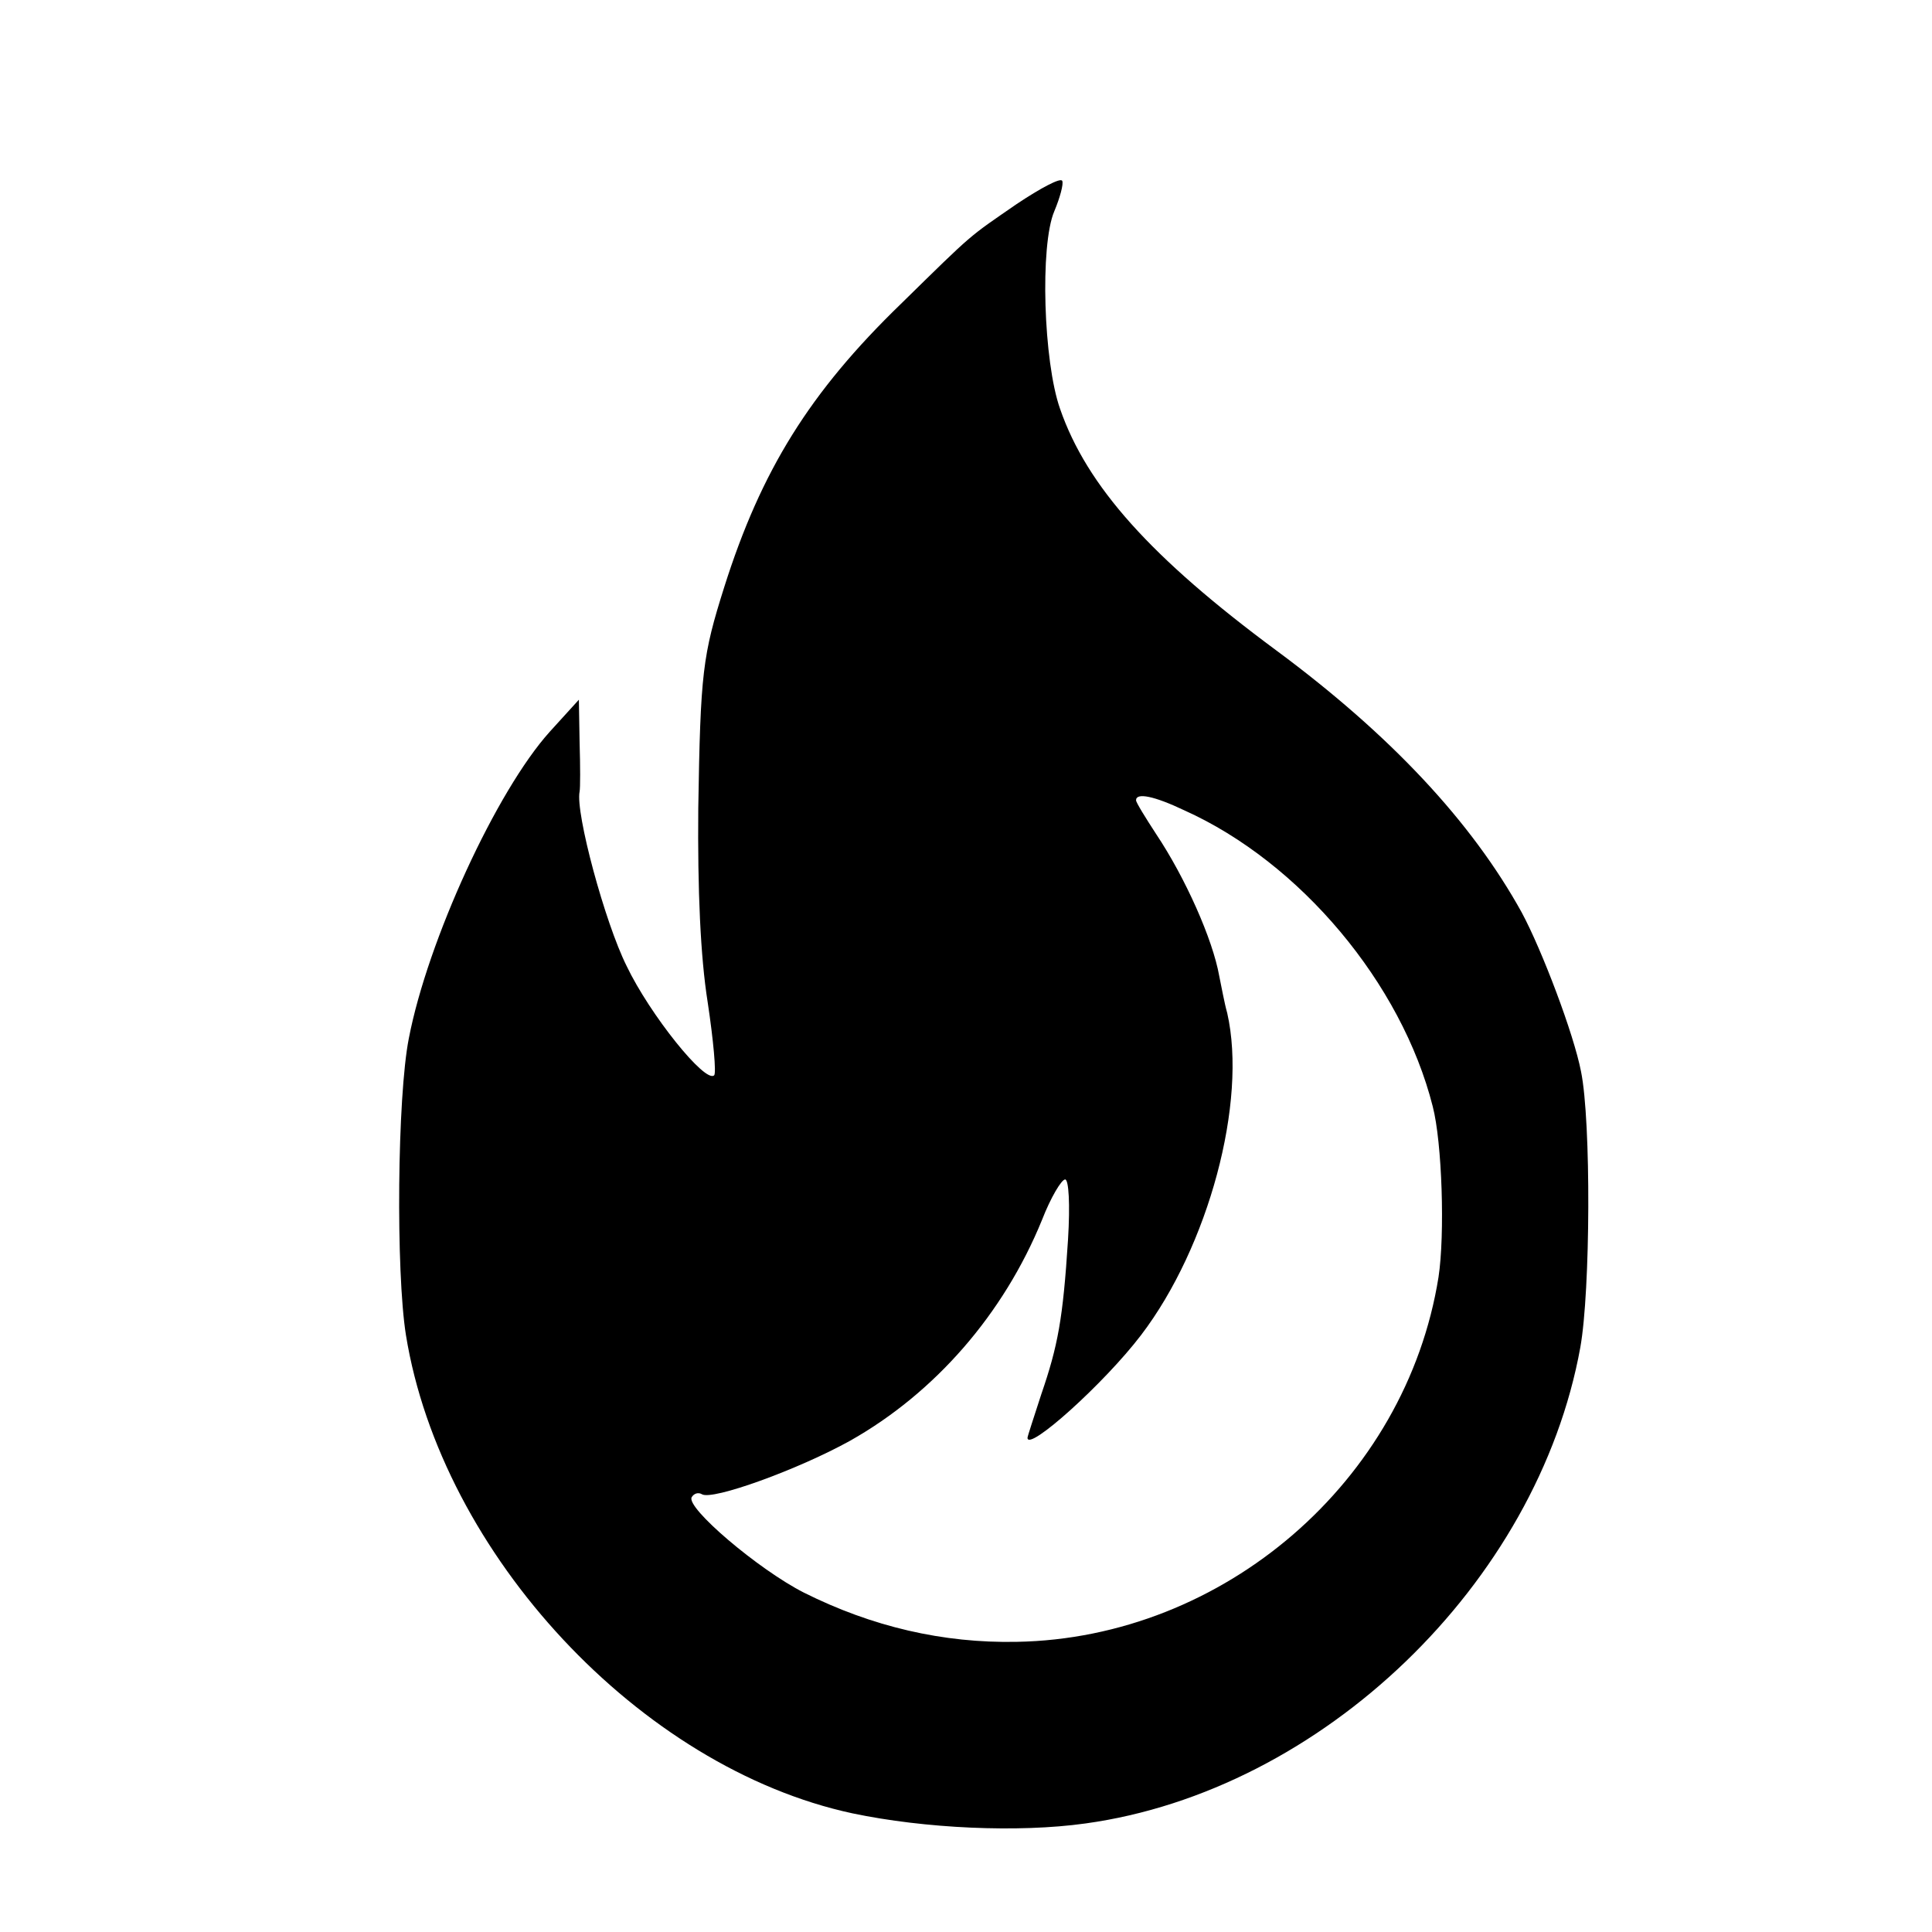 <?xml version="1.0" standalone="no"?>
<!DOCTYPE svg PUBLIC "-//W3C//DTD SVG 20010904//EN"
 "http://www.w3.org/TR/2001/REC-SVG-20010904/DTD/svg10.dtd">
<svg version="1.0" xmlns="http://www.w3.org/2000/svg"
 width="267pt" height="267pt" viewBox="0 0 267 267"
 preserveAspectRatio="xMidYMid meet">
<g transform="translate(0,267) scale(0.1,-0.1)"
fill="#000000" stroke="none">
<path d="M1405 2388 c-68 -47 -58 -38 -160 -138 -126 -122 -193 -230 -244
-391 -30 -95 -33 -118 -36 -306 -1 -114 3 -205 13 -268 8 -53 12 -98 9 -101
-12 -12 -89 84 -121 151 -30 60 -71 212 -65 241 1 5 1 35 0 68 l-1 59 -40 -44
c-74 -82 -169 -289 -195 -424 -16 -81 -18 -322 -4 -410 49 -303 324 -598 617
-661 100 -21 229 -27 322 -14 327 45 625 332 684 658 14 78 15 312 1 381 -10
52 -54 168 -82 220 -69 125 -181 245 -339 362 -173 128 -262 227 -299 334 -23
65 -28 226 -8 273 8 19 13 38 11 42 -2 5 -30 -10 -63 -32z m232 -838 c160 -72
300 -239 343 -409 13 -50 17 -177 8 -236 -45 -282 -297 -499 -583 -504 -102
-2 -200 21 -294 68 -63 32 -164 118 -155 132 3 5 9 7 14 4 14 -9 133 34 205
74 117 66 212 175 265 305 12 31 27 56 32 56 5 0 7 -34 4 -83 -7 -110 -14
-147 -37 -214 -10 -31 -19 -58 -19 -60 0 -20 106 75 157 142 93 122 147 322
119 445 -4 14 -8 37 -11 51 -9 51 -47 136 -87 196 -15 23 -28 44 -28 47 0 11
25 6 67 -14z"/>
</g>
</svg>
